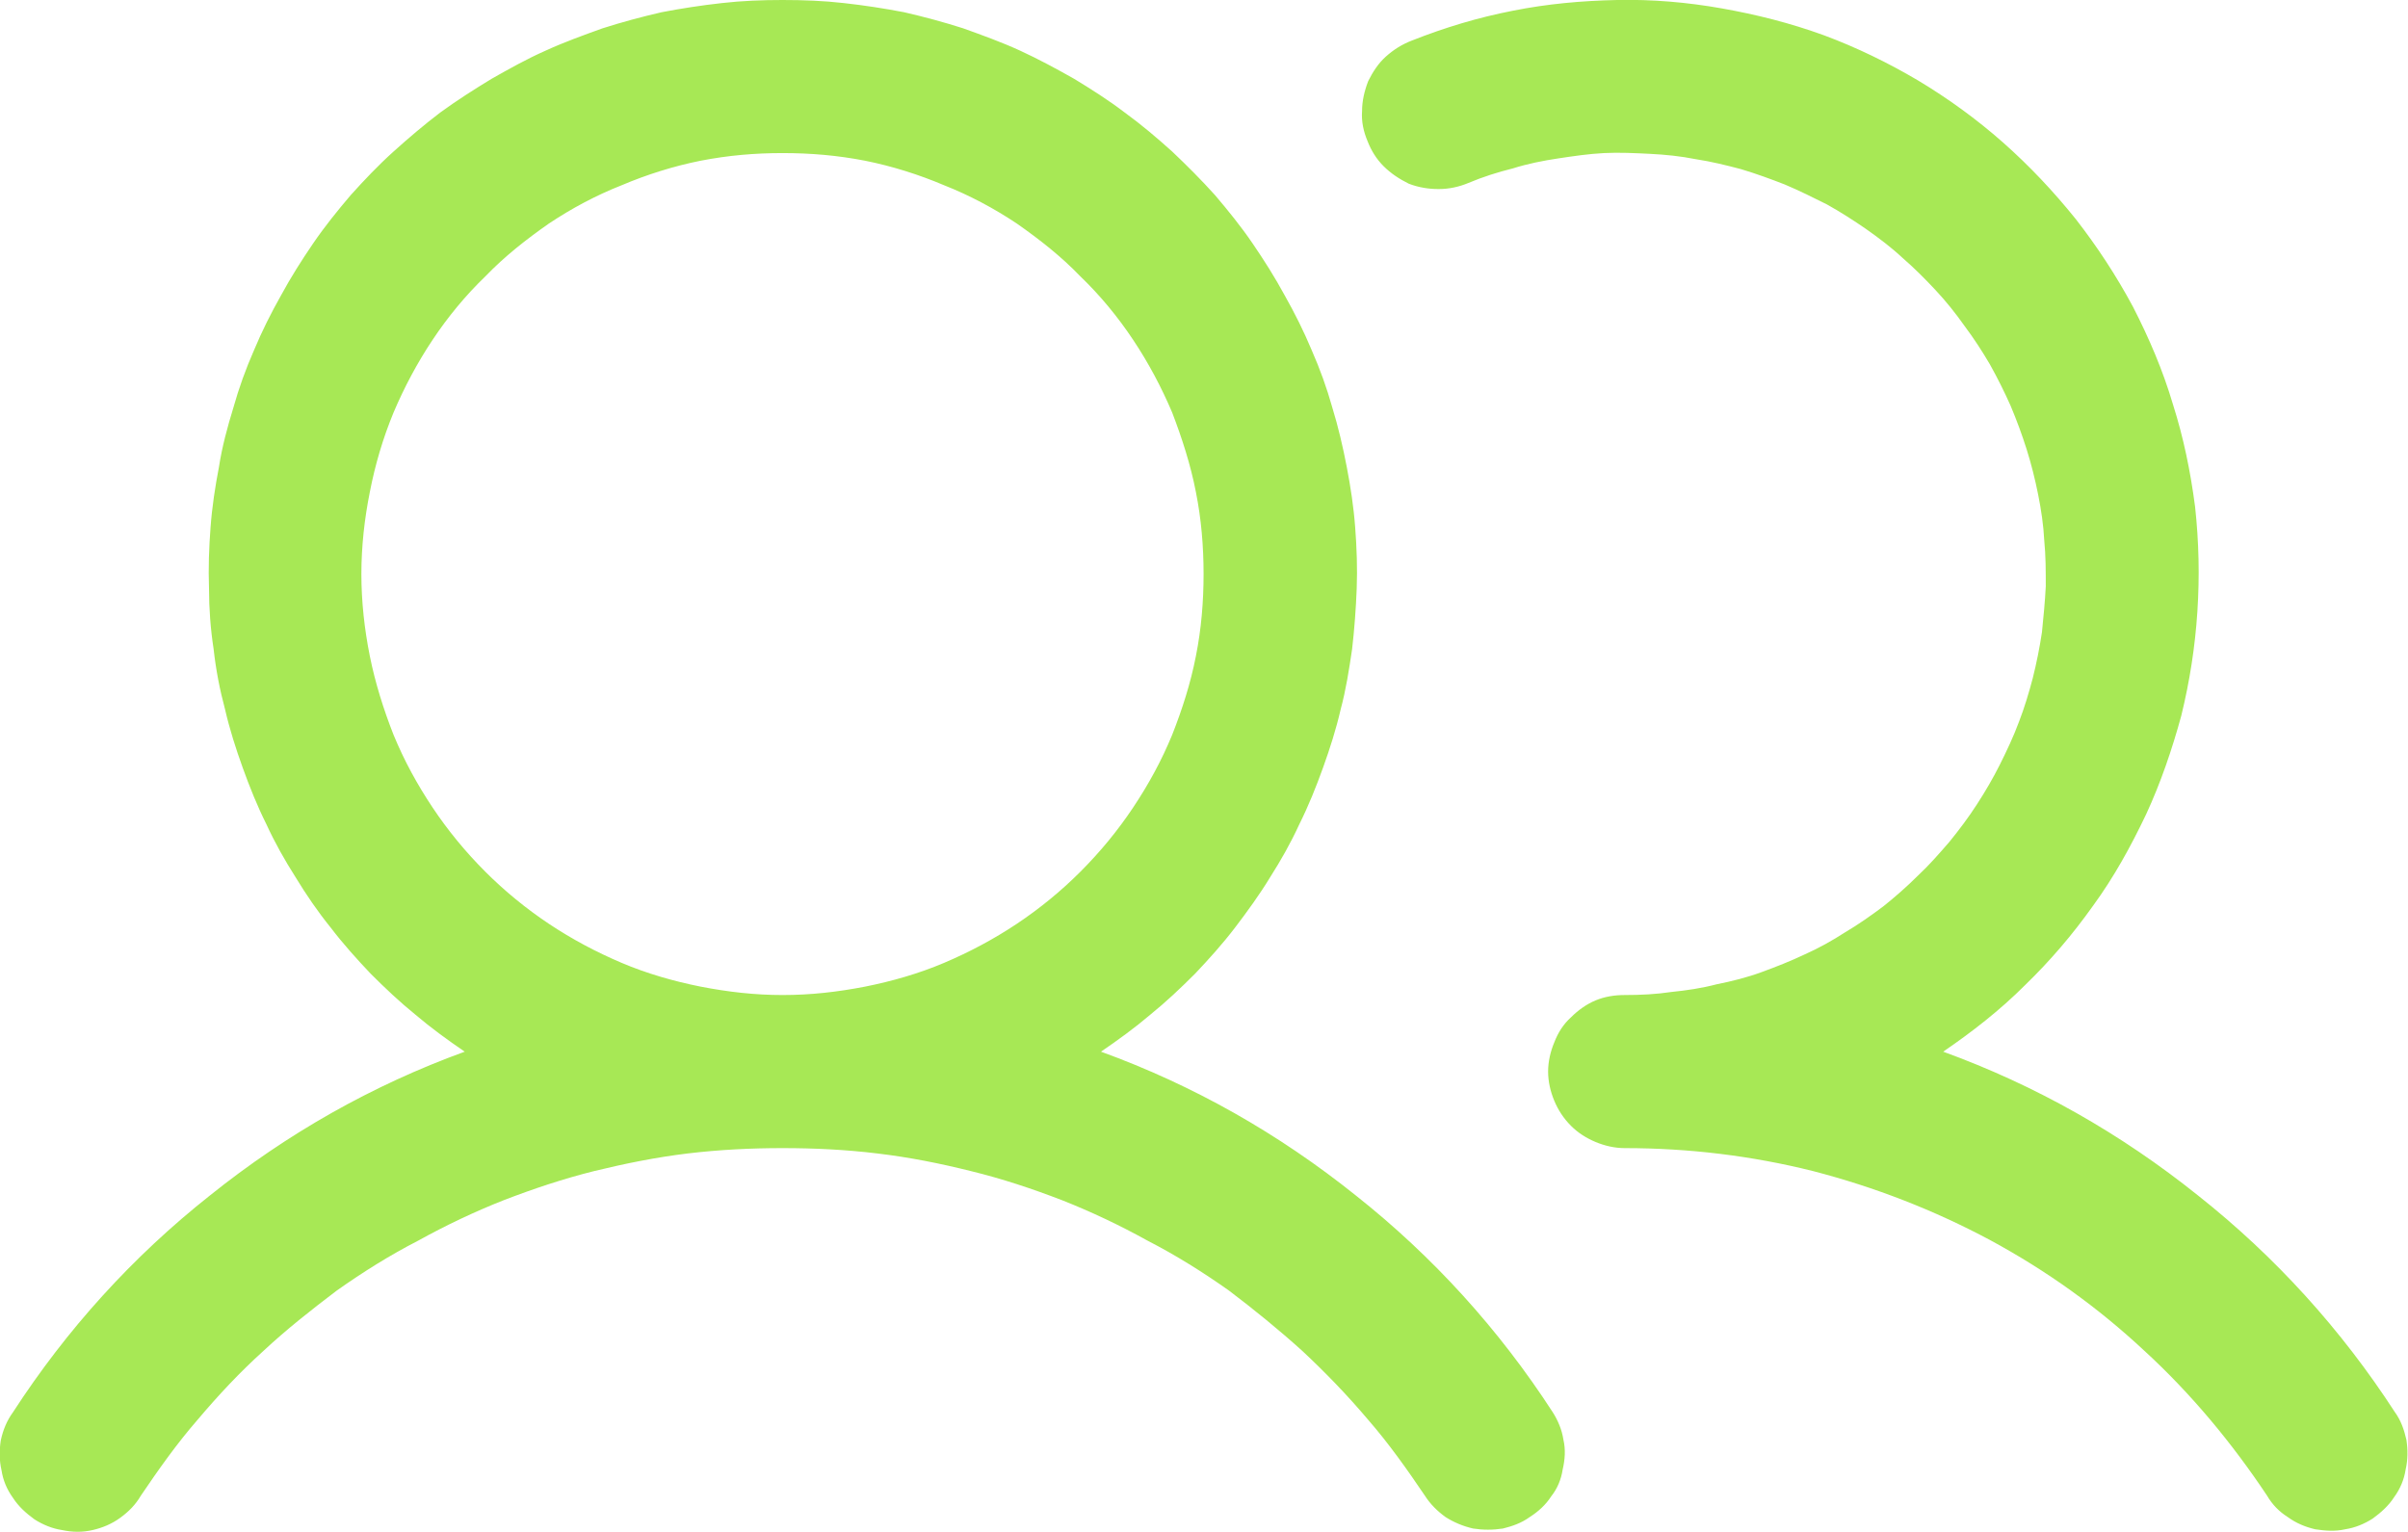 <svg width="31.451" height="20.015" viewBox="0 0 31.451 20.015" fill="none" xmlns="http://www.w3.org/2000/svg" xmlns:xlink="http://www.w3.org/1999/xlink">
	<desc>
			Created with Pixso.
	</desc>
	<defs/>
	<path id="path" d="M14.38 13.74C14.6 13.59 14.82 13.43 15.02 13.26C15.23 13.09 15.42 12.91 15.61 12.72C15.79 12.53 15.97 12.33 16.13 12.12C16.29 11.91 16.45 11.69 16.59 11.46C16.73 11.24 16.86 11.01 16.97 10.77C17.09 10.53 17.19 10.28 17.28 10.03C17.37 9.78 17.45 9.53 17.51 9.27C17.58 9.01 17.62 8.75 17.66 8.48C17.69 8.22 17.71 7.95 17.72 7.69C17.73 7.42 17.72 7.15 17.7 6.89C17.68 6.62 17.64 6.36 17.59 6.1C17.54 5.84 17.48 5.58 17.4 5.32C17.33 5.07 17.24 4.82 17.13 4.57C17.03 4.33 16.91 4.09 16.78 3.86C16.65 3.62 16.51 3.4 16.36 3.18C16.21 2.96 16.04 2.75 15.87 2.55C15.69 2.35 15.5 2.16 15.31 1.98C15.11 1.8 14.91 1.63 14.69 1.47C14.48 1.31 14.26 1.17 14.03 1.03C13.8 0.9 13.56 0.77 13.32 0.66C13.08 0.55 12.83 0.46 12.58 0.37C12.33 0.29 12.07 0.22 11.81 0.16C11.55 0.11 11.29 0.07 11.02 0.04C10.76 0.01 10.49 0 10.22 0C9.96 0 9.69 0.01 9.43 0.04C9.16 0.07 8.9 0.11 8.64 0.16C8.38 0.22 8.12 0.29 7.87 0.37C7.62 0.46 7.37 0.55 7.13 0.66C6.88 0.77 6.65 0.9 6.42 1.03C6.19 1.17 5.97 1.31 5.75 1.47C5.54 1.63 5.34 1.8 5.14 1.98C4.94 2.16 4.76 2.35 4.58 2.55C4.41 2.75 4.24 2.96 4.09 3.18C3.94 3.4 3.8 3.62 3.67 3.86C3.54 4.09 3.42 4.33 3.32 4.57C3.21 4.82 3.12 5.07 3.05 5.32C2.97 5.58 2.9 5.84 2.86 6.1C2.81 6.36 2.77 6.62 2.75 6.89C2.73 7.15 2.72 7.42 2.73 7.69C2.73 7.95 2.75 8.22 2.79 8.48C2.82 8.75 2.87 9.01 2.94 9.27C3 9.53 3.08 9.78 3.17 10.03C3.26 10.28 3.36 10.53 3.48 10.77C3.59 11.01 3.72 11.24 3.86 11.46C4 11.69 4.15 11.91 4.32 12.12C4.48 12.33 4.66 12.53 4.84 12.72C5.03 12.91 5.22 13.09 5.43 13.26C5.63 13.43 5.85 13.59 6.07 13.74C4.86 14.18 3.75 14.81 2.74 15.62C1.73 16.42 0.87 17.37 0.17 18.45C0.09 18.56 0.04 18.68 0.01 18.82C-0.01 18.95 -0.01 19.08 0.02 19.21C0.04 19.34 0.09 19.46 0.17 19.57C0.24 19.68 0.34 19.77 0.45 19.85C0.56 19.92 0.68 19.97 0.81 19.99C0.95 20.02 1.08 20.02 1.21 19.99C1.34 19.96 1.46 19.91 1.57 19.83C1.68 19.75 1.77 19.66 1.84 19.54C2.07 19.2 2.31 18.86 2.58 18.55C2.85 18.23 3.13 17.93 3.44 17.65C3.74 17.37 4.07 17.11 4.4 16.86C4.74 16.62 5.09 16.4 5.46 16.21C5.82 16.01 6.2 15.83 6.58 15.68C6.97 15.53 7.36 15.4 7.76 15.3C8.17 15.2 8.57 15.12 8.98 15.07C9.4 15.02 9.81 15 10.22 15C10.64 15 11.05 15.02 11.46 15.07C11.88 15.12 12.28 15.2 12.68 15.3C13.09 15.4 13.48 15.53 13.87 15.68C14.25 15.83 14.63 16.01 14.99 16.21C15.36 16.4 15.71 16.62 16.05 16.86C16.38 17.11 16.7 17.37 17.01 17.65C17.31 17.93 17.6 18.23 17.87 18.55C18.14 18.86 18.38 19.2 18.61 19.54C18.68 19.65 18.77 19.74 18.88 19.82C18.99 19.89 19.11 19.94 19.24 19.97C19.37 19.99 19.5 19.99 19.63 19.97C19.75 19.94 19.87 19.9 19.98 19.82C20.09 19.75 20.19 19.66 20.26 19.55C20.34 19.45 20.39 19.33 20.41 19.2C20.44 19.07 20.45 18.94 20.42 18.81C20.4 18.68 20.35 18.56 20.28 18.45C19.58 17.37 18.72 16.42 17.71 15.62C16.7 14.81 15.59 14.18 14.38 13.74ZM4.72 7.5C4.72 7.14 4.76 6.78 4.83 6.43C4.9 6.07 5 5.73 5.14 5.39C5.28 5.06 5.45 4.74 5.65 4.44C5.85 4.14 6.08 3.86 6.34 3.61C6.59 3.35 6.87 3.13 7.17 2.92C7.47 2.72 7.79 2.55 8.12 2.42C8.45 2.28 8.8 2.17 9.15 2.1C9.51 2.03 9.86 2 10.22 2C10.59 2 10.94 2.03 11.3 2.1C11.65 2.17 12 2.28 12.33 2.42C12.66 2.55 12.98 2.72 13.28 2.92C13.58 3.13 13.86 3.35 14.11 3.61C14.37 3.86 14.6 4.14 14.8 4.44C15 4.74 15.17 5.06 15.31 5.39C15.44 5.73 15.55 6.07 15.62 6.43C15.69 6.78 15.72 7.14 15.72 7.5C15.72 7.86 15.69 8.22 15.62 8.57C15.55 8.93 15.44 9.27 15.31 9.6C15.17 9.94 15 10.25 14.8 10.55C14.6 10.85 14.37 11.13 14.11 11.39C13.86 11.64 13.58 11.87 13.28 12.07C12.98 12.27 12.66 12.44 12.33 12.58C12 12.72 11.65 12.82 11.3 12.89C10.94 12.96 10.59 13 10.22 13C9.86 13 9.51 12.96 9.15 12.89C8.8 12.82 8.45 12.72 8.12 12.58C7.79 12.44 7.47 12.27 7.17 12.07C6.87 11.87 6.59 11.64 6.34 11.39C6.08 11.13 5.85 10.85 5.65 10.55C5.45 10.25 5.28 9.94 5.14 9.6C5.01 9.27 4.9 8.92 4.83 8.57C4.76 8.22 4.72 7.86 4.72 7.5ZM30.99 19.84C30.88 19.91 30.76 19.96 30.63 19.98C30.5 20.01 30.37 20 30.24 19.98C30.11 19.95 29.99 19.9 29.88 19.82C29.77 19.75 29.68 19.66 29.61 19.54C29.15 18.85 28.62 18.21 28.01 17.65C27.4 17.08 26.73 16.6 25.99 16.2C25.26 15.81 24.49 15.51 23.68 15.3C22.88 15.1 22.06 15 21.22 15C21.09 15 20.96 14.97 20.84 14.92C20.72 14.87 20.61 14.8 20.52 14.71C20.42 14.61 20.35 14.5 20.3 14.38C20.25 14.26 20.22 14.13 20.22 14C20.22 13.87 20.25 13.74 20.3 13.62C20.35 13.49 20.42 13.38 20.52 13.29C20.61 13.2 20.72 13.12 20.84 13.07C20.96 13.02 21.09 13 21.22 13C21.43 13 21.63 12.99 21.83 12.96C22.03 12.94 22.23 12.91 22.42 12.86C22.62 12.82 22.82 12.77 23.01 12.7C23.2 12.63 23.38 12.56 23.57 12.47C23.75 12.39 23.93 12.29 24.1 12.18C24.27 12.08 24.44 11.96 24.6 11.84C24.75 11.72 24.91 11.58 25.05 11.44C25.2 11.3 25.33 11.15 25.46 11C25.59 10.84 25.71 10.68 25.82 10.51C25.93 10.34 26.03 10.17 26.12 9.99C26.21 9.81 26.3 9.62 26.37 9.43C26.44 9.25 26.5 9.05 26.55 8.86C26.6 8.66 26.64 8.46 26.67 8.26C26.69 8.06 26.71 7.86 26.72 7.66C26.72 7.46 26.72 7.26 26.7 7.06C26.69 6.86 26.66 6.66 26.62 6.46C26.58 6.26 26.53 6.06 26.47 5.87C26.41 5.68 26.34 5.49 26.26 5.3C26.18 5.12 26.09 4.94 25.99 4.76C25.89 4.59 25.78 4.42 25.66 4.26C25.54 4.09 25.42 3.94 25.28 3.79C25.14 3.64 25 3.5 24.85 3.37C24.7 3.23 24.54 3.11 24.37 2.99C24.21 2.88 24.04 2.77 23.86 2.67C23.68 2.58 23.5 2.49 23.31 2.41C23.13 2.34 22.94 2.27 22.74 2.21C22.55 2.16 22.35 2.11 22.15 2.08C21.95 2.04 21.75 2.02 21.55 2.01C21.35 2 21.15 1.99 20.95 2C20.75 2.01 20.55 2.04 20.35 2.07C20.15 2.1 19.95 2.14 19.76 2.2C19.56 2.25 19.37 2.31 19.18 2.39C19.06 2.44 18.93 2.47 18.79 2.47C18.66 2.47 18.53 2.45 18.4 2.4C18.28 2.34 18.17 2.27 18.07 2.17C17.98 2.08 17.91 1.97 17.86 1.84C17.81 1.72 17.78 1.59 17.79 1.45C17.79 1.32 17.82 1.19 17.87 1.06C17.93 0.94 18 0.83 18.1 0.74C18.2 0.65 18.31 0.58 18.44 0.53C18.87 0.36 19.3 0.23 19.76 0.14C20.21 0.05 20.66 0.01 21.12 0C21.58 -0.01 22.04 0.03 22.49 0.11C22.94 0.19 23.38 0.3 23.82 0.46C24.25 0.62 24.66 0.82 25.05 1.05C25.45 1.29 25.82 1.56 26.16 1.86C26.51 2.17 26.82 2.5 27.11 2.86C27.39 3.22 27.64 3.6 27.86 4.01C28.07 4.42 28.25 4.84 28.38 5.28C28.52 5.72 28.61 6.16 28.67 6.62C28.72 7.08 28.73 7.53 28.7 7.99C28.67 8.45 28.6 8.9 28.49 9.35C28.37 9.79 28.22 10.23 28.03 10.64C27.83 11.06 27.61 11.46 27.34 11.83C27.07 12.21 26.78 12.55 26.45 12.87C26.12 13.2 25.76 13.48 25.38 13.74C26.59 14.18 27.7 14.81 28.71 15.62C29.72 16.42 30.58 17.37 31.28 18.45C31.36 18.56 31.4 18.68 31.43 18.81C31.45 18.94 31.45 19.07 31.42 19.2C31.4 19.33 31.35 19.45 31.27 19.56C31.2 19.67 31.1 19.76 30.99 19.84Z" fill="#A7E855" fill-opacity="1" fill-rule="nonzero"/>
</svg>
